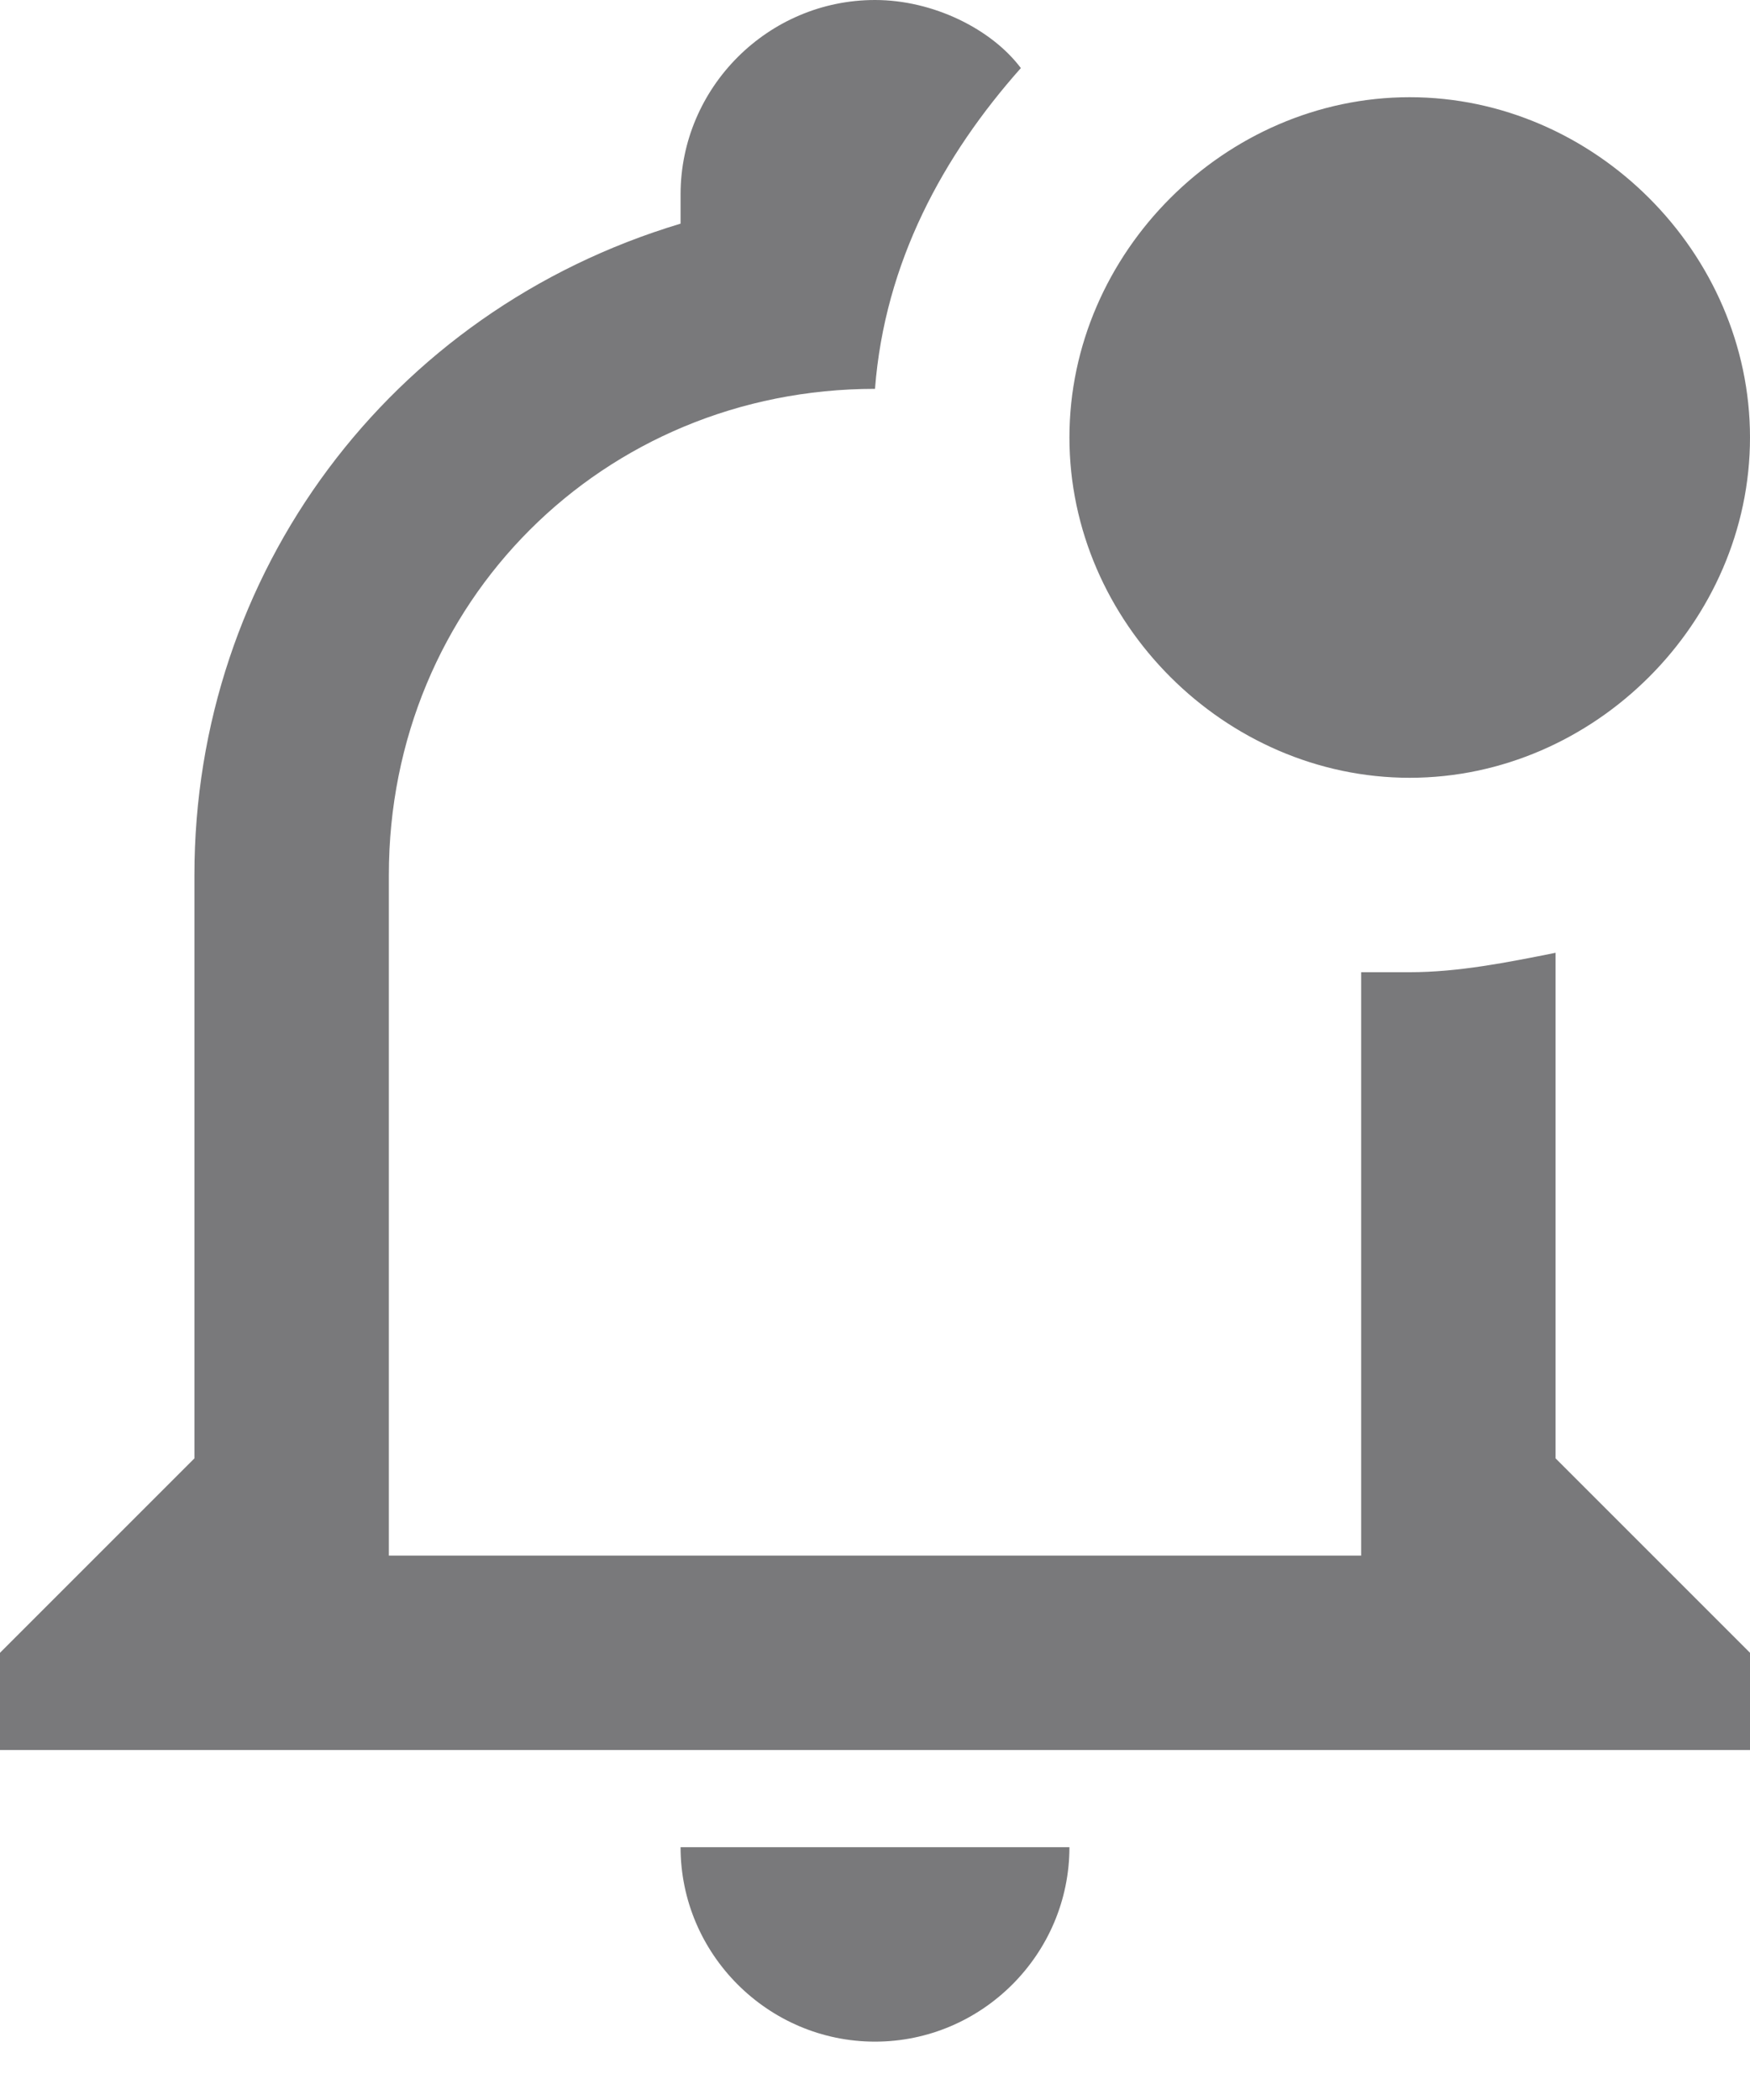 <svg width="20" height="24" viewBox="0 0 20 24" fill="none" xmlns="http://www.w3.org/2000/svg">
<path d="M17.778 16.667V10.889C17.222 11 16.667 11.111 16.111 11.111H15.556V17.778H4.444V10C4.444 6.889 6.889 4.444 10 4.444C10.111 3 10.778 1.778 11.667 0.778C11.333 0.333 10.667 0 10 0C8.778 0 7.778 1 7.778 2.222V2.556C4.444 3.556 2.222 6.556 2.222 10V16.667L0 18.889V20H20V18.889L17.778 16.667ZM7.778 21.111C7.778 22.333 8.778 23.333 10 23.333C11.222 23.333 12.222 22.333 12.222 21.111H7.778ZM20 5C20 7.111 18.222 8.889 16.111 8.889C14 8.889 12.222 7.111 12.222 5C12.222 2.889 14 1.111 16.111 1.111C18.222 1.111 20 2.889 20 5Z" fill="#79797B"/>
</svg>
